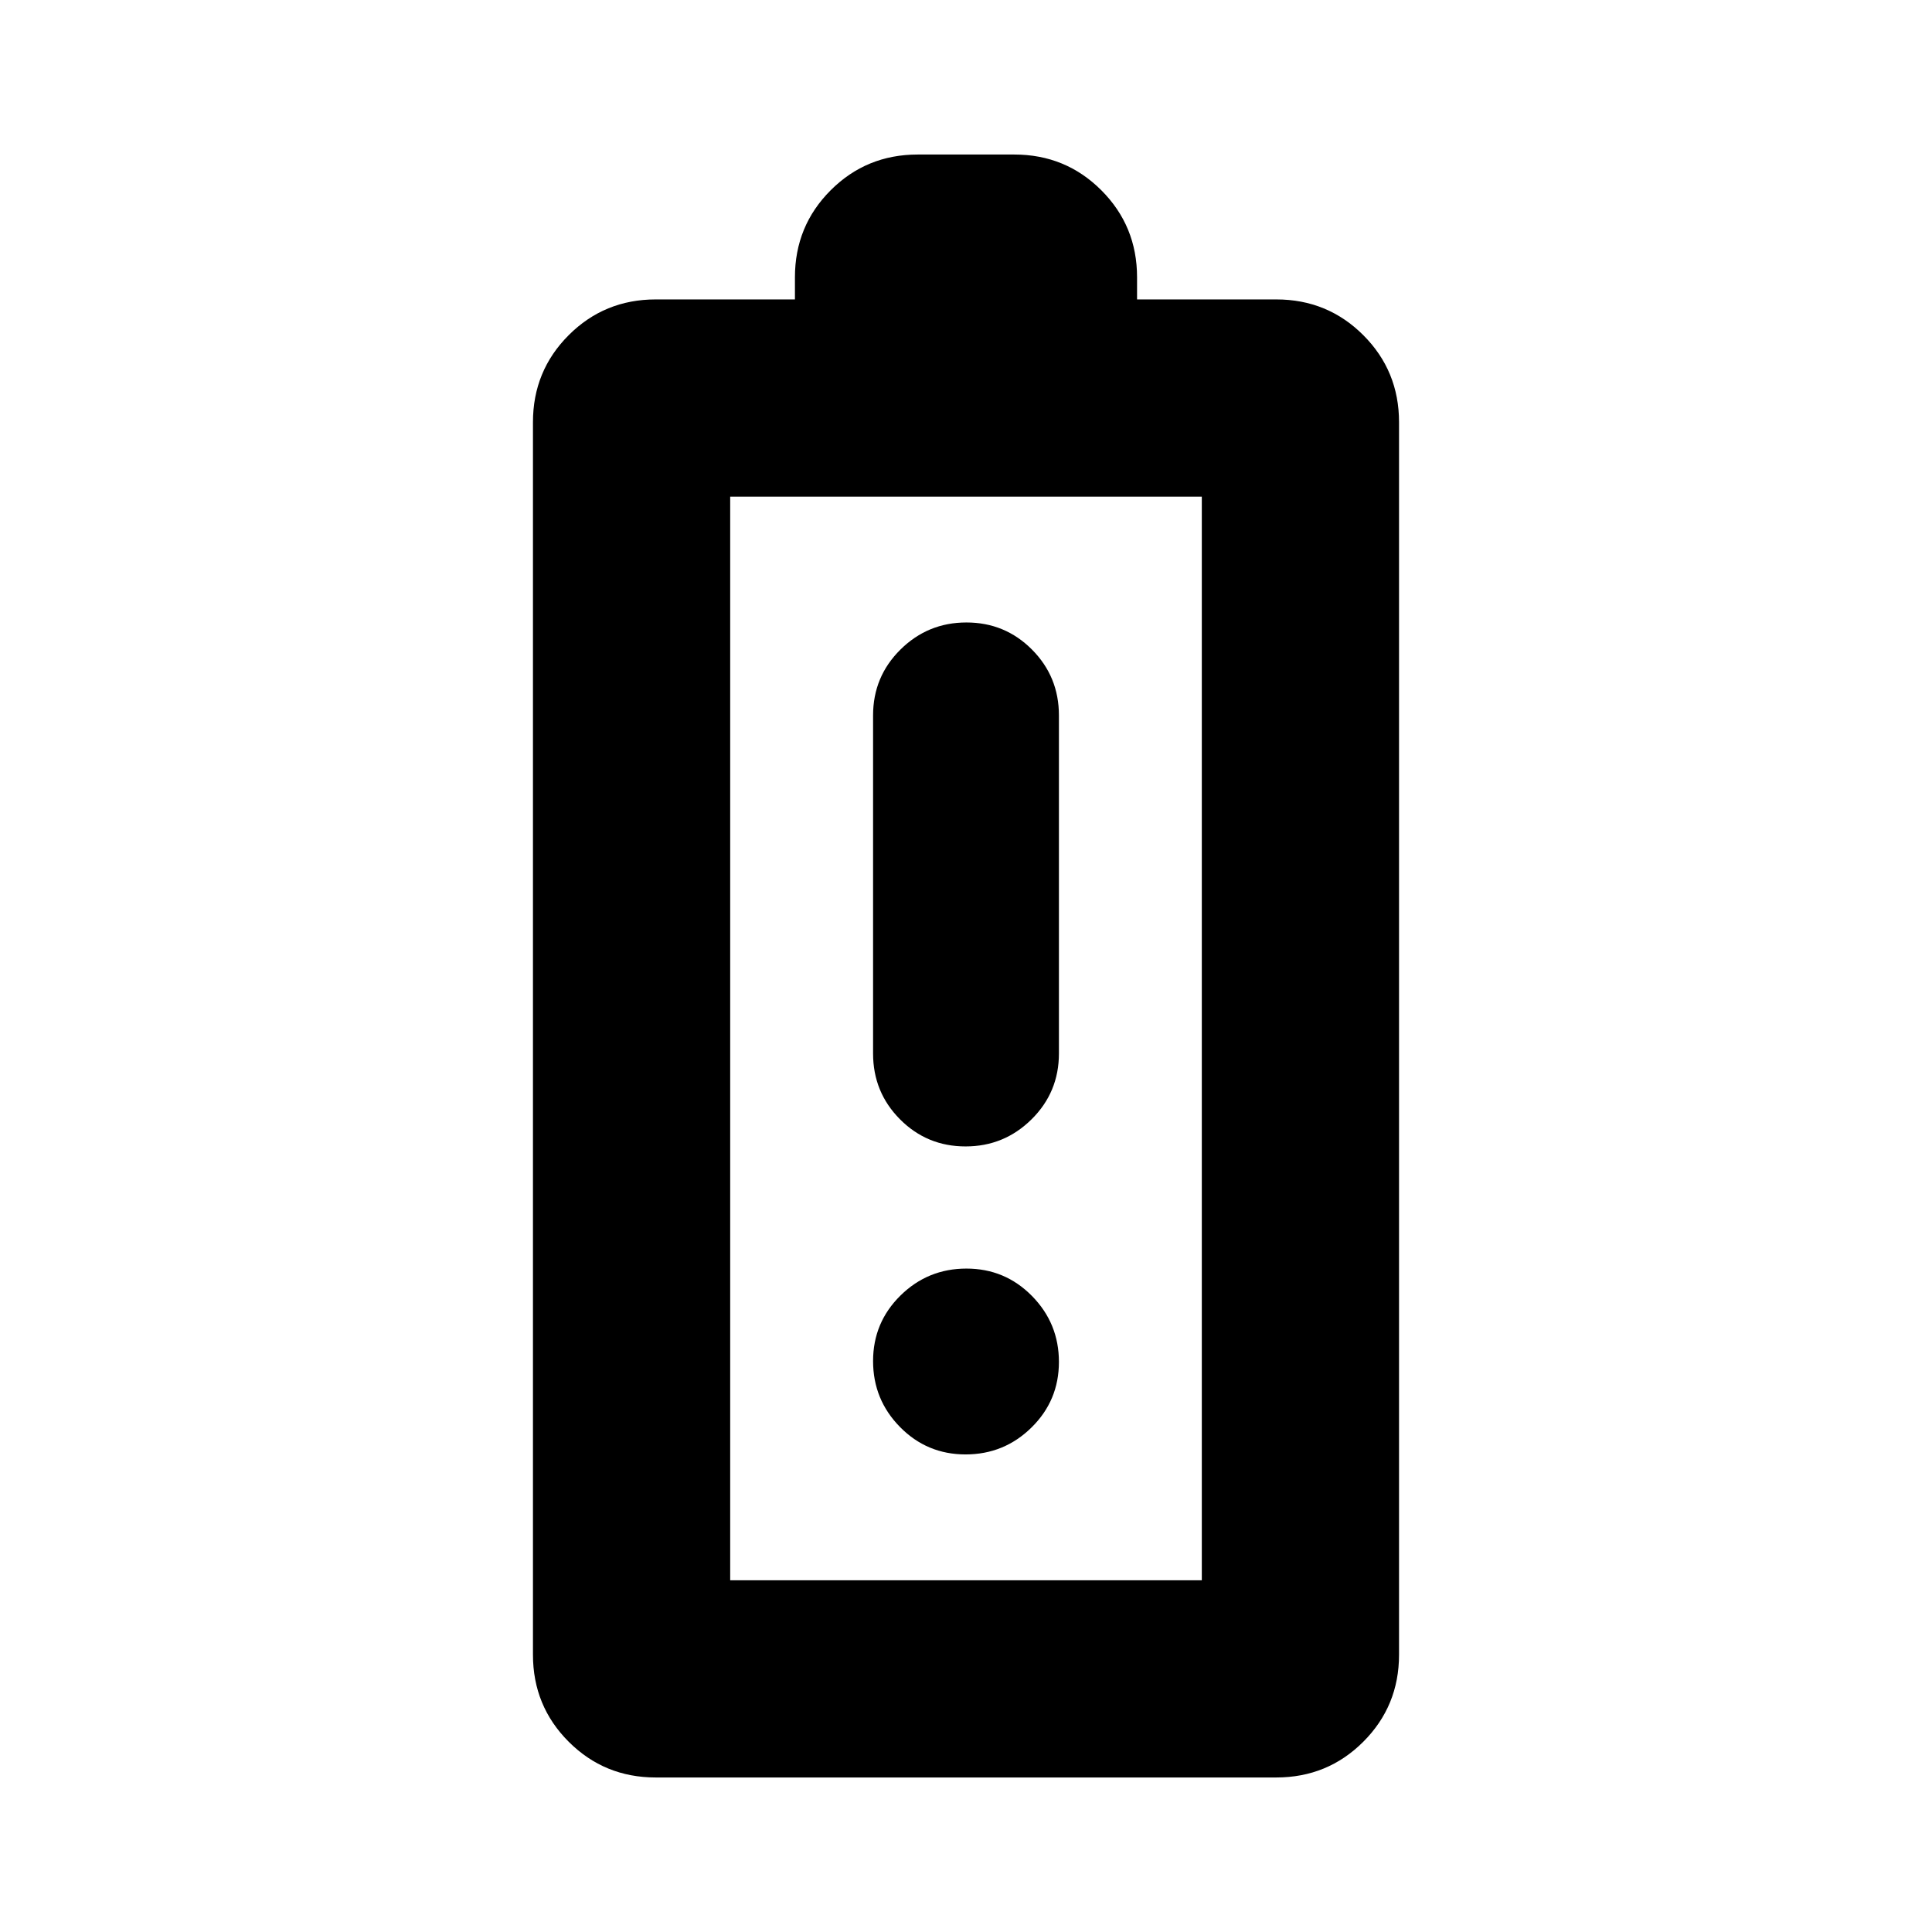 <svg xmlns="http://www.w3.org/2000/svg" height="20" viewBox="0 -960 960 960" width="20"><path d="M325.826-76.782q-25.488 0-43.244-17.756-17.757-17.757-17.757-43.244v-612.436q0-25.487 17.757-43.244 17.756-17.756 43.244-17.756h69.173v-11q0-25.487 17.757-43.244 17.757-17.756 43.244-17.756h48q25.487 0 43.244 17.756 17.757 17.757 17.757 43.244v11h69.173q25.488 0 43.244 17.756 17.757 17.757 17.757 43.244v612.436q0 25.487-17.757 43.244-17.756 17.756-43.244 17.756H325.826Zm37-98.001h234.348v-538.434H362.826v538.434Zm0 0h234.348-234.348Zm116.963-215.565q19.168 0 32.777-13.458 13.608-13.459 13.608-32.716v-168q0-19.257-13.398-32.716-13.398-13.458-32.565-13.458-19.168 0-32.777 13.458-13.608 13.459-13.608 32.716v168q0 19.257 13.398 32.716 13.398 13.458 32.565 13.458Zm0 153.044q19.168 0 32.777-13.398 13.608-13.398 13.608-32.565 0-19.168-13.398-32.777-13.398-13.608-32.565-13.608-19.168 0-32.777 13.398-13.608 13.398-13.608 32.565 0 19.168 13.398 32.777 13.398 13.608 32.565 13.608Z"/></svg>